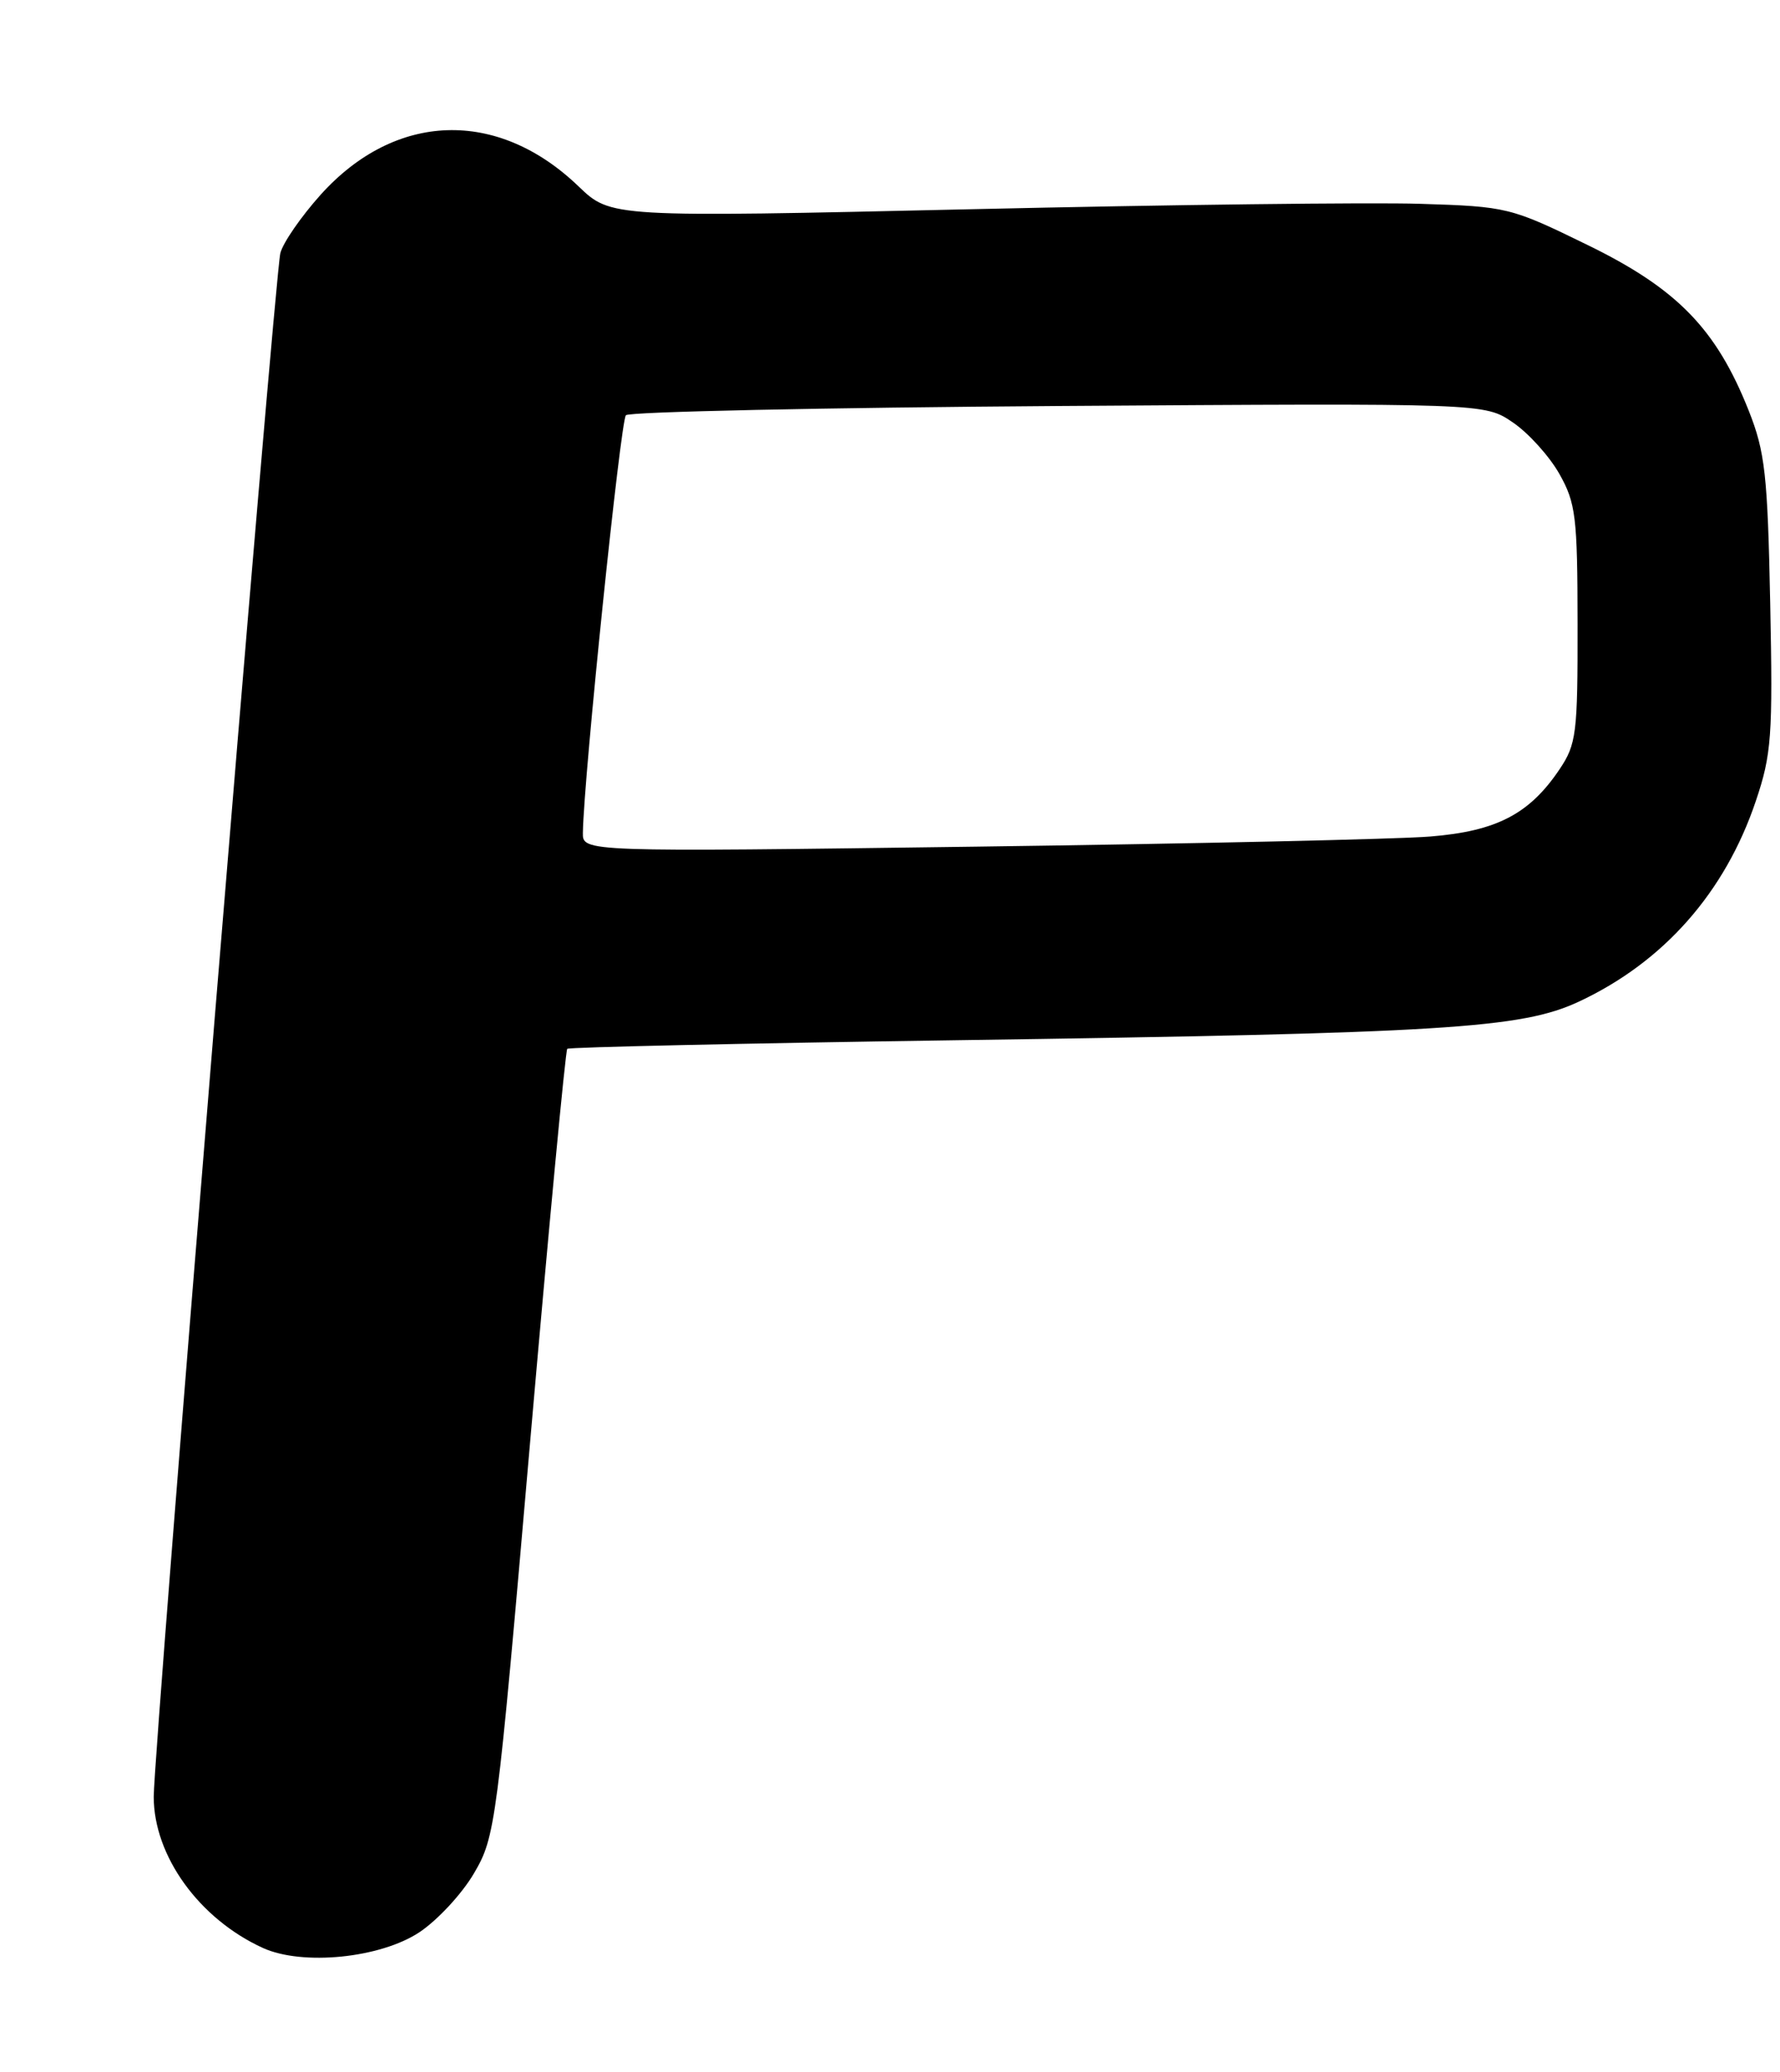 <?xml version="1.0" encoding="UTF-8" standalone="no"?>
<!DOCTYPE svg PUBLIC "-//W3C//DTD SVG 1.1//EN" "http://www.w3.org/Graphics/SVG/1.1/DTD/svg11.dtd" >
<svg xmlns="http://www.w3.org/2000/svg" xmlns:xlink="http://www.w3.org/1999/xlink" version="1.1" viewBox="0 0 220 256">
 <g >
 <path fill="currentColor"
d=" M 51.83 238.73 C 54.06 237.25 57.11 233.97 58.59 231.43 C 61.23 226.93 61.40 225.61 65.50 178.39 C 67.82 151.75 69.89 129.79 70.11 129.58 C 70.32 129.38 91.88 128.90 118.00 128.52 C 178.53 127.65 188.02 127.07 195.12 123.76 C 205.61 118.87 213.21 110.26 217.01 98.97 C 218.96 93.20 219.12 90.94 218.79 74.55 C 218.47 58.62 218.15 55.82 216.14 50.75 C 212.13 40.64 207.30 35.68 196.24 30.28 C 186.68 25.61 186.30 25.52 175.50 25.18 C 169.45 24.99 144.48 25.29 120.00 25.85 C 75.50 26.86 75.50 26.86 71.50 23.02 C 61.48 13.39 48.85 13.81 39.62 24.07 C 37.21 26.76 34.96 30.01 34.65 31.28 C 33.94 34.09 19.00 216.19 19.00 221.98 C 19.00 229.30 24.62 237.08 32.50 240.67 C 37.39 242.89 46.99 241.93 51.83 238.73 Z  M 72.04 102.88 C 72.16 95.88 76.70 51.97 77.36 51.30 C 77.80 50.87 101.86 50.36 130.83 50.16 C 183.50 49.81 183.50 49.81 186.98 52.19 C 188.90 53.49 191.48 56.35 192.72 58.53 C 194.76 62.14 194.97 63.82 194.98 77.10 C 195.00 90.65 194.84 91.95 192.73 95.08 C 189.02 100.58 184.96 102.69 176.78 103.35 C 172.78 103.68 147.56 104.24 120.75 104.60 C 72.00 105.26 72.00 105.26 72.04 102.88 Z "/>
</g>
</svg>